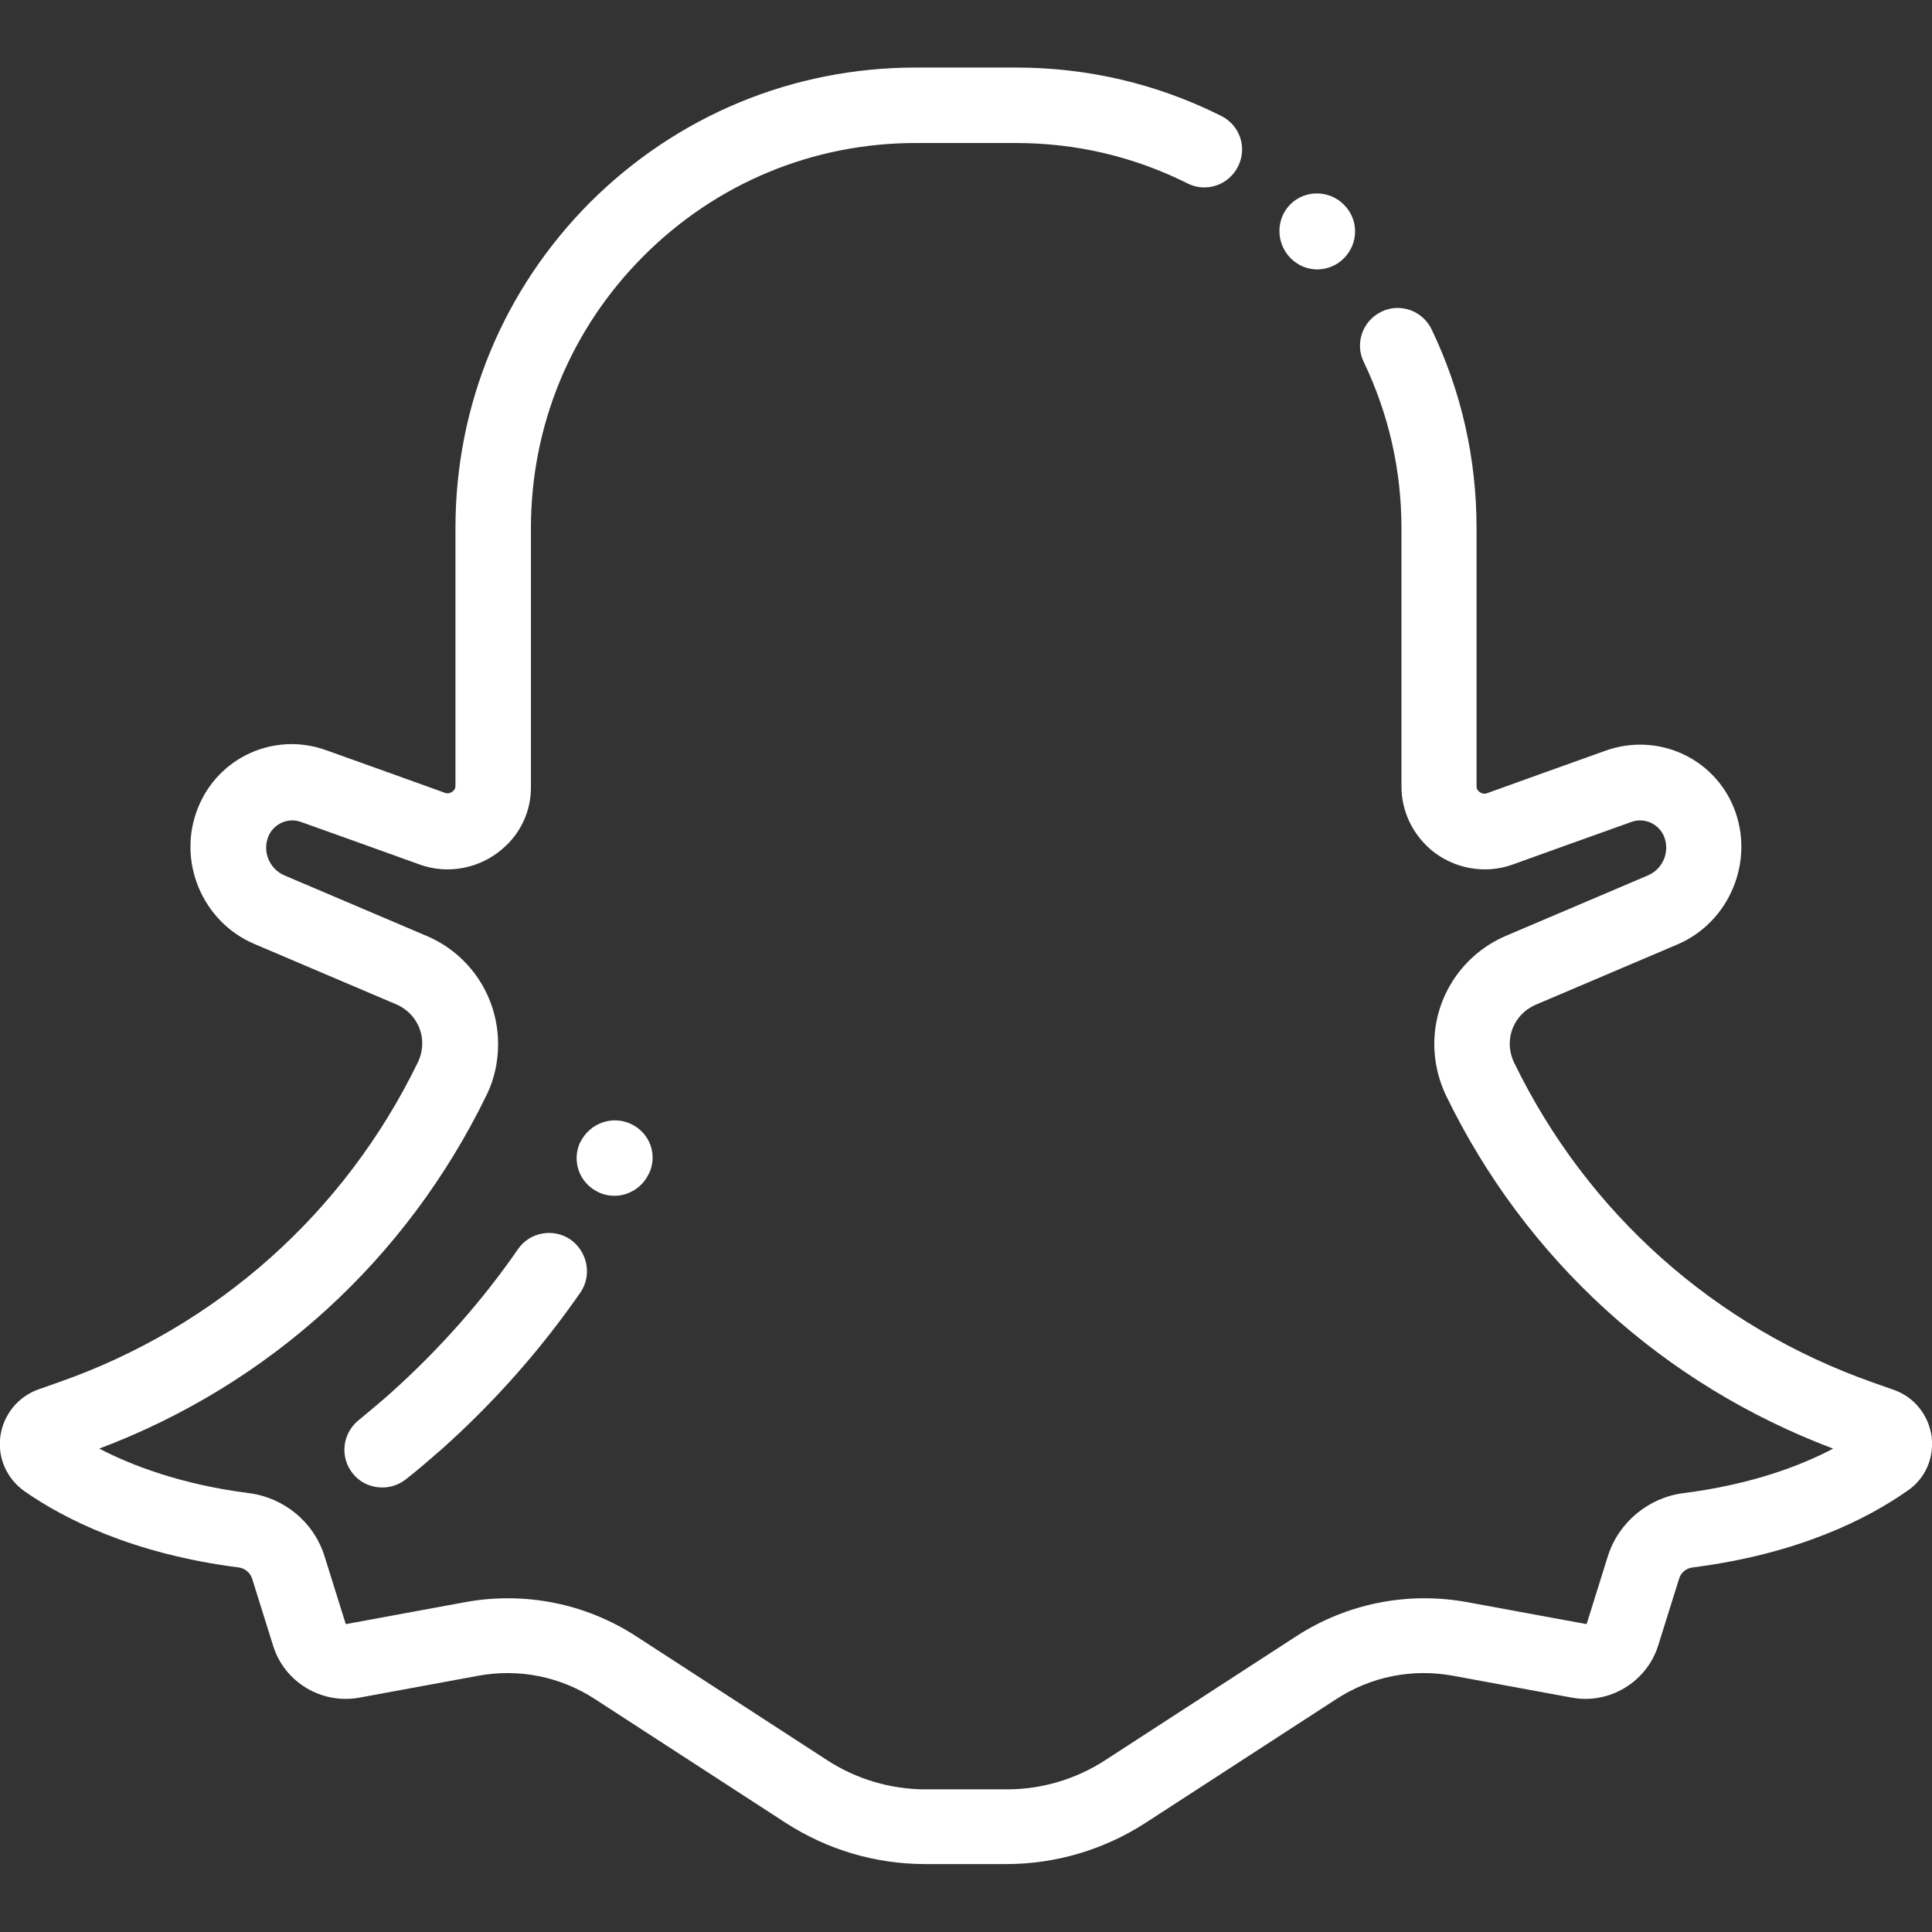 <?xml version="1.0" encoding="utf-8"?>
<!-- Generator: Adobe Illustrator 19.0.0, SVG Export Plug-In . SVG Version: 6.00 Build 0)  -->
<svg version="1.1" id="Capa_1" xmlns="http://www.w3.org/2000/svg" xmlns:xlink="http://www.w3.org/1999/xlink" x="0px" y="0px"
	 viewBox="-223 25 512 512" style="enable-background:new -223 25 512 512;" xml:space="preserve">
<rect x="-223" y="25" width="512" height="512" fill="#333333" stroke="none"/>
<style type="text/css">
	.st0{fill:#FFFFFF;}
</style>
<g>
	<g>
		<path class="st0" d="M133.2,79.3l-0.1-0.1c-3.9-3.9-10.2-3.9-14.1-0.1c-3.9,3.9-3.9,10.2-0.1,14.2l0.1,0.1c2,2,4.5,3,7.1,3
			c2.5,0,5.1-1,7-2.9C137.1,89.5,137.1,83.2,133.2,79.3z"/>
	</g>
</g>
<g>
	<g>
		<path class="st0" d="M288.9,405.7c-0.8-5.7-4.6-10.5-10.1-12.4l-5.4-1.9c-42-14.8-75.8-44.9-95.2-84.9c-0.7-1.5-1.1-3.2-1.1-4.9
			c0-4.5,2.7-8.5,6.8-10.3l37.6-16c13.9-5.9,20.6-22.2,15-36.2c-5.4-13.4-20.3-20-33.9-15.2c-10.4,3.7-23.7,8.5-31.5,11.3
			c-0.7,0.3-1.5,0.1-2.1-0.4l-0.1-0.1c-0.4-0.3-0.6-0.8-0.6-1.3l0-68.4c0-18.5-4-36.2-11.9-52.7c-2.4-5-8.4-7.1-13.3-4.7
			c-5,2.4-7.1,8.4-4.7,13.3c6.6,13.8,10,28.6,10,44.1l0,68.4c0,6.4,2.8,12.4,7.6,16.6l0.1,0.1c6,5.1,14.4,6.7,21.8,4
			c7.8-2.8,21.1-7.6,31.5-11.3c3.4-1.2,7.2,0.5,8.6,3.9c1.6,4-0.3,8.6-4.3,10.3l-37.6,16c-11.5,4.9-19,16.2-19,28.7
			c0,4.7,1.1,9.4,3.1,13.6c21.1,43.5,57.5,76.6,102.6,93.6c-8.5,4.5-21.6,9.5-39.7,11.8c-9.3,1.2-17.2,7.8-20,16.7l-5.6,17.9
			c0,0-0.1,0.1-0.1,0.1l-31.5-5.8c-15.8-2.9-32,0.3-45.5,9.1l-50.4,32.7c-7.8,5.1-16.9,7.8-26.2,7.8H22.3c-9.3,0-18.4-2.7-26.2-7.8
			l-50.4-32.7c-13.5-8.8-29.7-12-45.5-9.1l-31.5,5.8c0,0-0.1,0-0.1-0.1l-5.6-17.9c-2.8-9-10.7-15.5-20-16.7
			c-18.1-2.3-31.2-7.4-39.7-11.8c45.1-17,81.4-50.1,102.6-93.6c2.1-4.2,3.1-8.9,3.1-13.6c0-12.5-7.4-23.8-19-28.7l-37.6-16
			c-4-1.7-5.9-6.3-4.3-10.3c1.4-3.4,5.2-5.1,8.6-3.9c10.4,3.7,23.7,8.5,31.5,11.3c7.4,2.7,15.8,1.1,21.8-4l0.1-0.1
			c4.9-4.1,7.7-10.2,7.6-16.6l0-68.4c0-27.3,10.6-52.9,29.9-72.2c19.3-19.3,44.9-29.9,72.1-29.9h26.5c16,0,31.3,3.6,45.5,10.7
			c4.9,2.5,10.9,0.5,13.4-4.5s0.5-10.9-4.5-13.4c-17-8.5-35.3-12.8-54.4-12.8H19.7c-32.6,0-63.2,12.7-86.3,35.7
			c-23,23.1-35.7,53.7-35.7,86.3l0,68.4c0,0.5-0.2,1-0.6,1.3l-0.1,0.1c-0.6,0.5-1.4,0.7-2.1,0.4c-7.8-2.8-21.1-7.6-31.5-11.3
			c-13.6-4.9-28.5,1.8-33.9,15.2c-5.7,14,1,30.3,15,36.2l37.6,16c4.1,1.8,6.8,5.8,6.8,10.3c0,1.7-0.4,3.4-1.1,4.9
			c-19.4,40-53.3,70.2-95.2,84.9l-5.4,1.9c-5.4,1.9-9.3,6.7-10.1,12.4c-0.8,5.7,1.7,11.3,6.4,14.6c10.3,7.2,28.6,16.6,56.8,20.2
			c1.6,0.2,3,1.4,3.5,2.9l5.6,17.9c3,9.6,12.8,15.5,22.8,13.7l31.5-5.8c10.8-2,21.8,0.2,31,6.2l50.4,32.7c11.1,7.2,23.9,11,37.1,11
			h21.4c13.2,0,26-3.8,37.1-11l50.4-32.7c9.2-6,20.2-8.2,31-6.2l31.5,5.8c9.9,1.8,19.7-4.1,22.8-13.7l5.6-17.9
			c0.5-1.6,1.9-2.7,3.5-2.9c28.3-3.6,46.5-13,56.8-20.2C287.2,417,289.6,411.4,288.9,405.7z"/>
	</g>
</g>
<g>
	<g>
		<path class="st0" d="M-71.8,353.5c-4.5-3.1-10.8-2-13.9,2.5c-9.6,13.9-21,26.7-33.7,38.1c-2.8,2.5-5.7,4.9-8.6,7.3
			c-4.3,3.5-5,9.8-1.5,14.1c2,2.5,4.9,3.7,7.8,3.7c2.2,0,4.4-0.7,6.3-2.2c3.2-2.5,6.3-5.2,9.4-7.9c13.9-12.4,26.3-26.4,36.9-41.7
			C-66.1,362.9-67.3,356.7-71.8,353.5z"/>
	</g>
</g>
<g>
	<g>
		<path class="st0" d="M-55.7,322.9c-5-2.4-10.9-0.3-13.4,4.6c0,0,0,0.1-0.1,0.1c-2.4,5-0.3,10.9,4.7,13.3c1.4,0.7,2.9,1,4.3,1
			c3.7,0,7.3-2.1,9-5.6c0,0,0-0.1,0.1-0.1C-48.6,331.2-50.7,325.3-55.7,322.9z"/>
	</g>
</g>
</svg>
